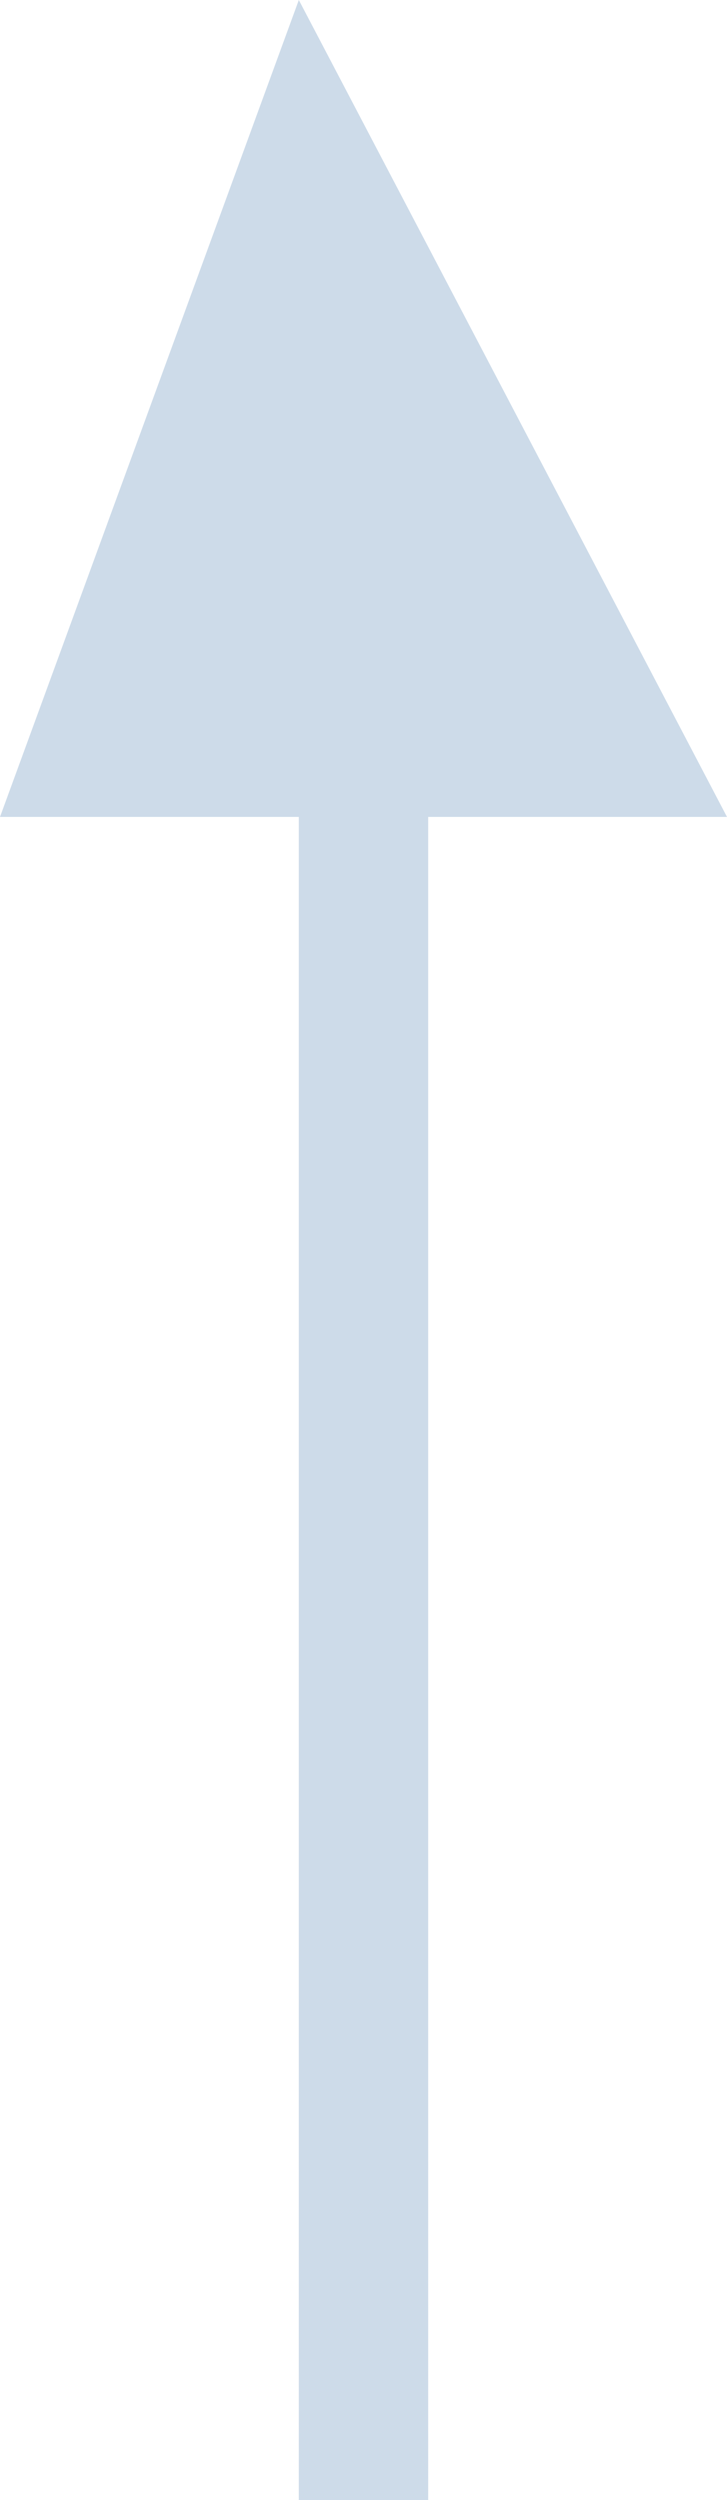 <svg xmlns="http://www.w3.org/2000/svg" width="5.62" height="19.31" viewBox="0 0 5.62 19.31">
  <defs>
    <style>
      .cls-1 {
        fill: #cddbe9;
        fill-rule: evenodd;
      }
    </style>
  </defs>
  <path id="Стрелка" class="cls-1" d="M1714,5489.69l3.31,6.31h-5.62Zm0,6.31h1v13h-1v-13Z" transform="translate(-1711.69 -5489.69)"/>
</svg>
